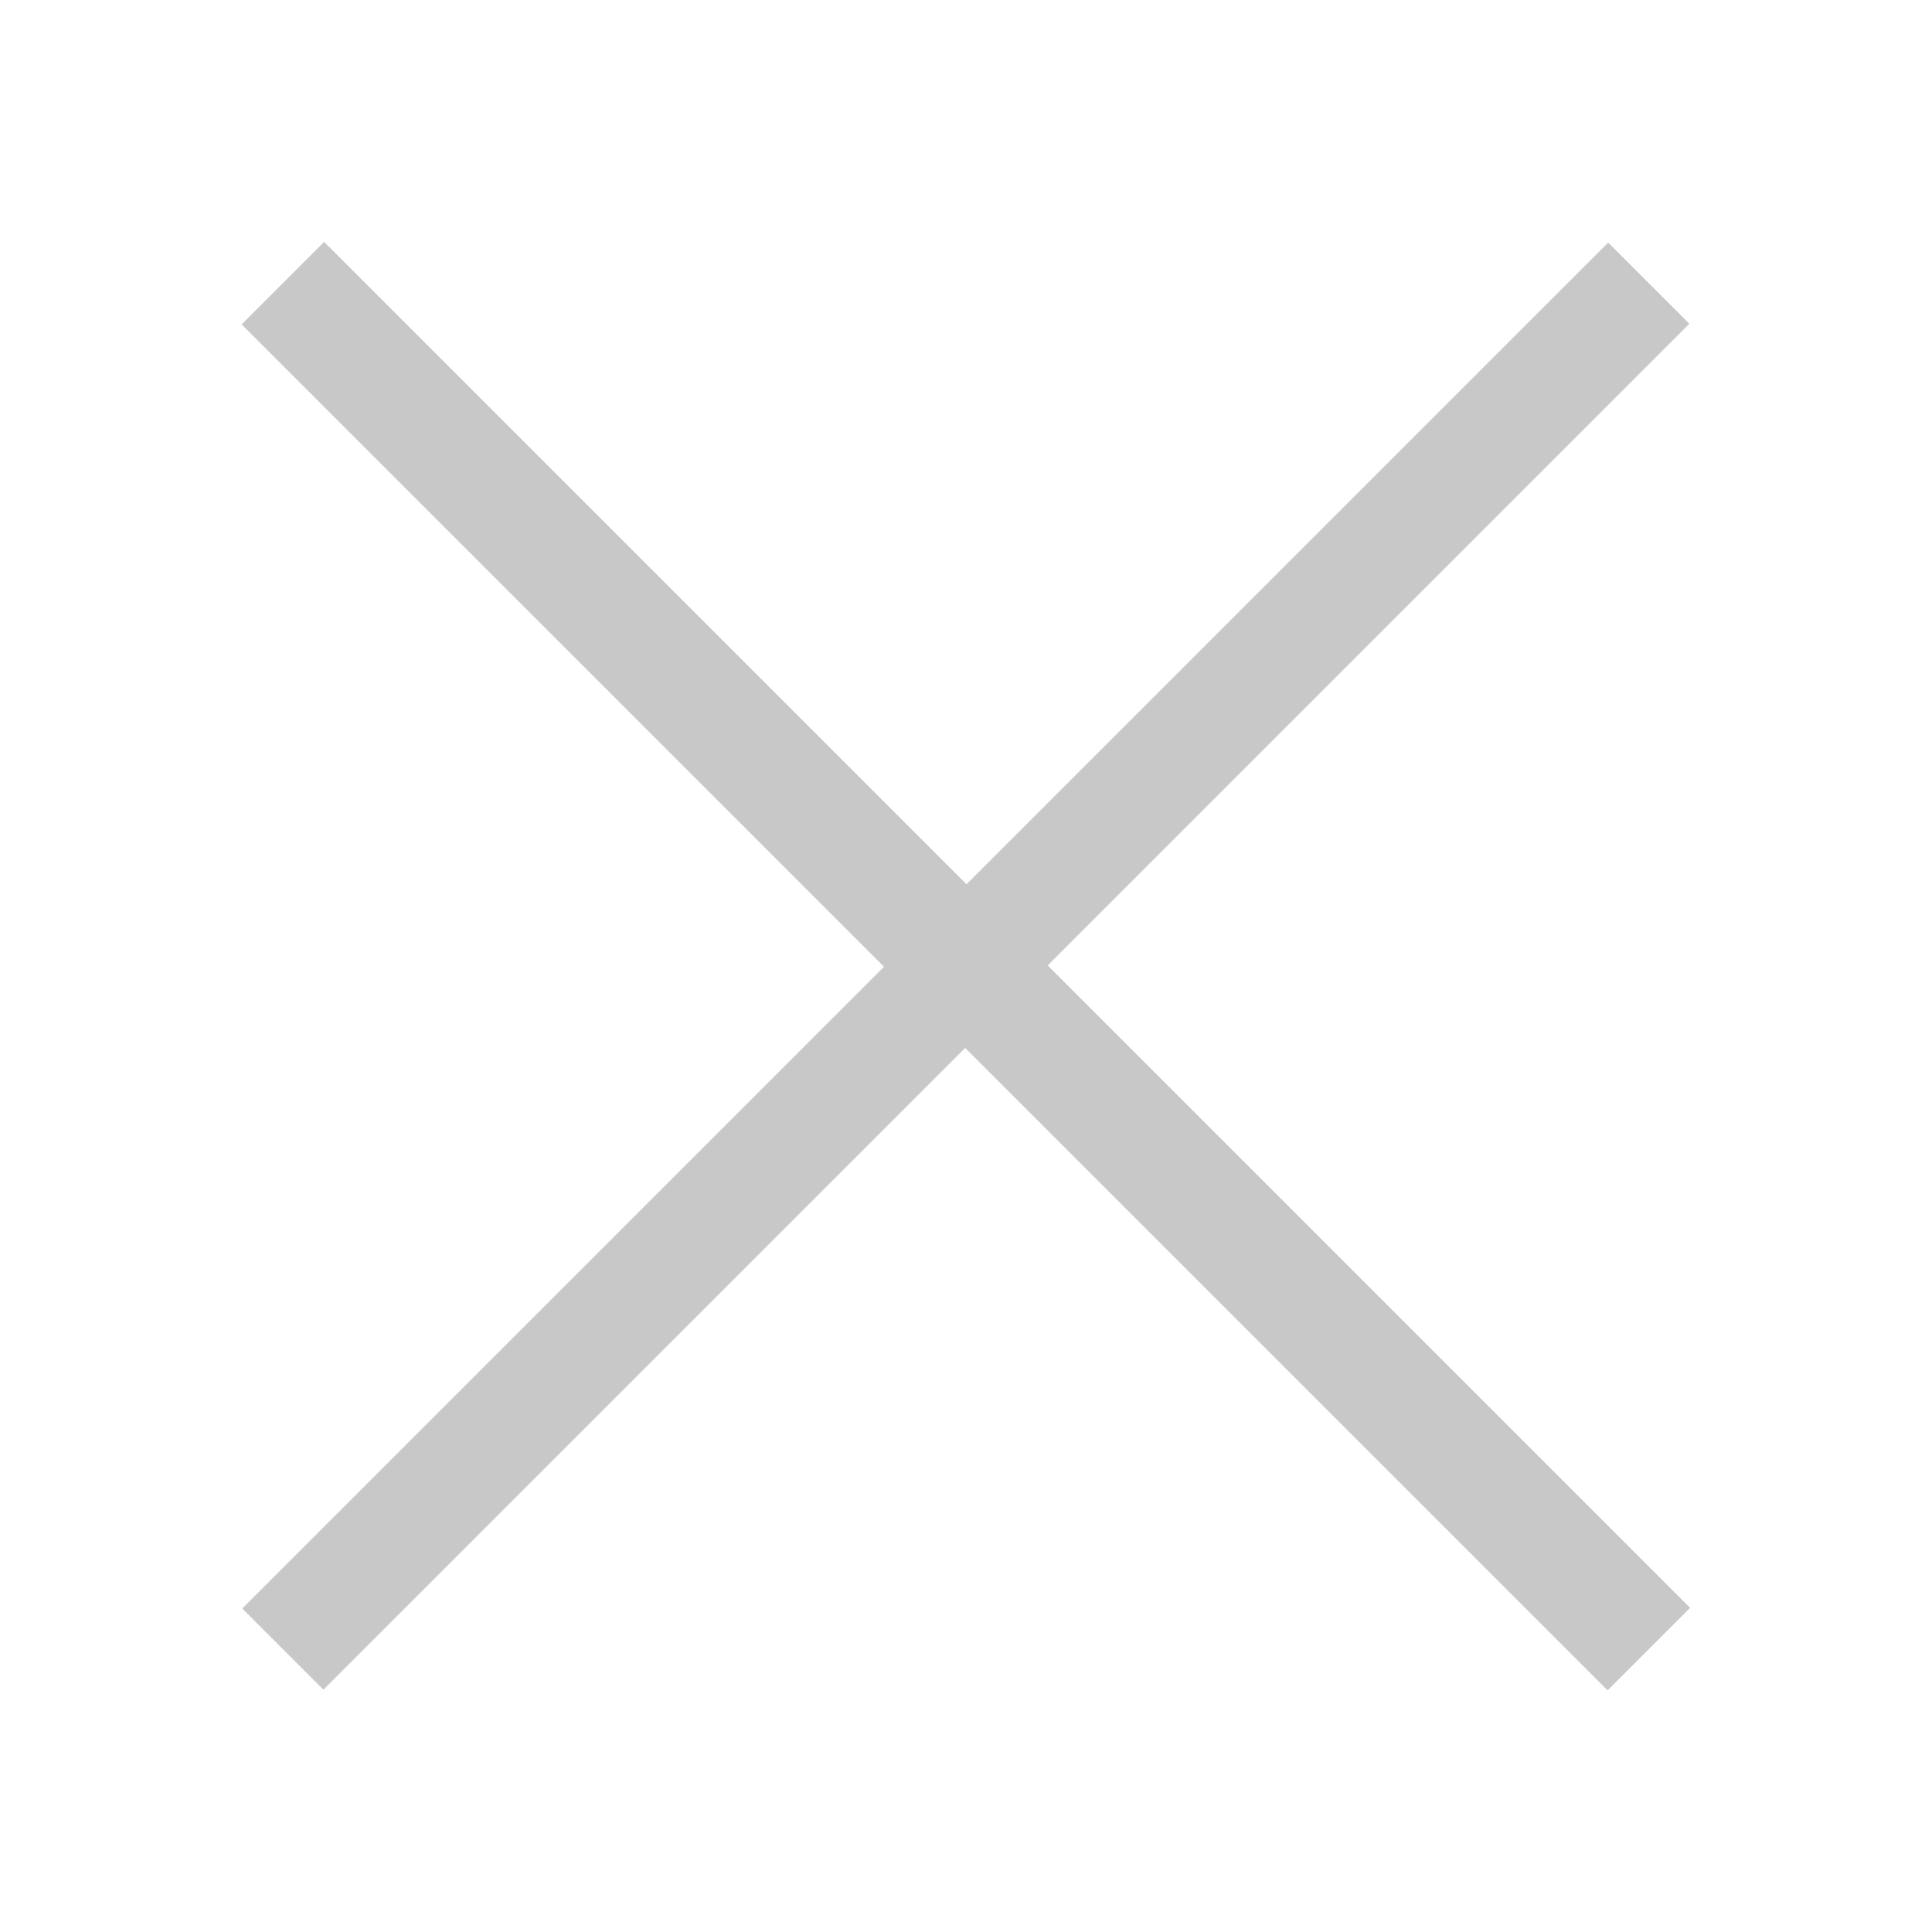 <?xml version="1.0" encoding="utf-8"?>
<!-- Generator: Adobe Illustrator 15.0.2, SVG Export Plug-In . SVG Version: 6.00 Build 0)  -->
<!DOCTYPE svg PUBLIC "-//W3C//DTD SVG 1.1//EN" "http://www.w3.org/Graphics/SVG/1.1/DTD/svg11.dtd">
<svg version="1.1" id="Layer_1" xmlns="http://www.w3.org/2000/svg" xmlns:xlink="http://www.w3.org/1999/xlink" x="0px" y="0px"
	 width="14.17px" height="14.17px" viewBox="0 0 14.17 14.17" enable-background="new 0 0 14.17 14.17" xml:space="preserve">
<rect x="0.001" y="6.665" transform="matrix(0.707 -0.707 0.707 0.707 -2.936 7.086)" fill="#C8C8C8" width="14.17" height="0.842"/>
<rect x="6.657" y="0.001" transform="matrix(0.707 -0.707 0.707 0.707 -2.935 7.085)" fill="#C8C8C8" width="0.856" height="14.17"/>
</svg>
